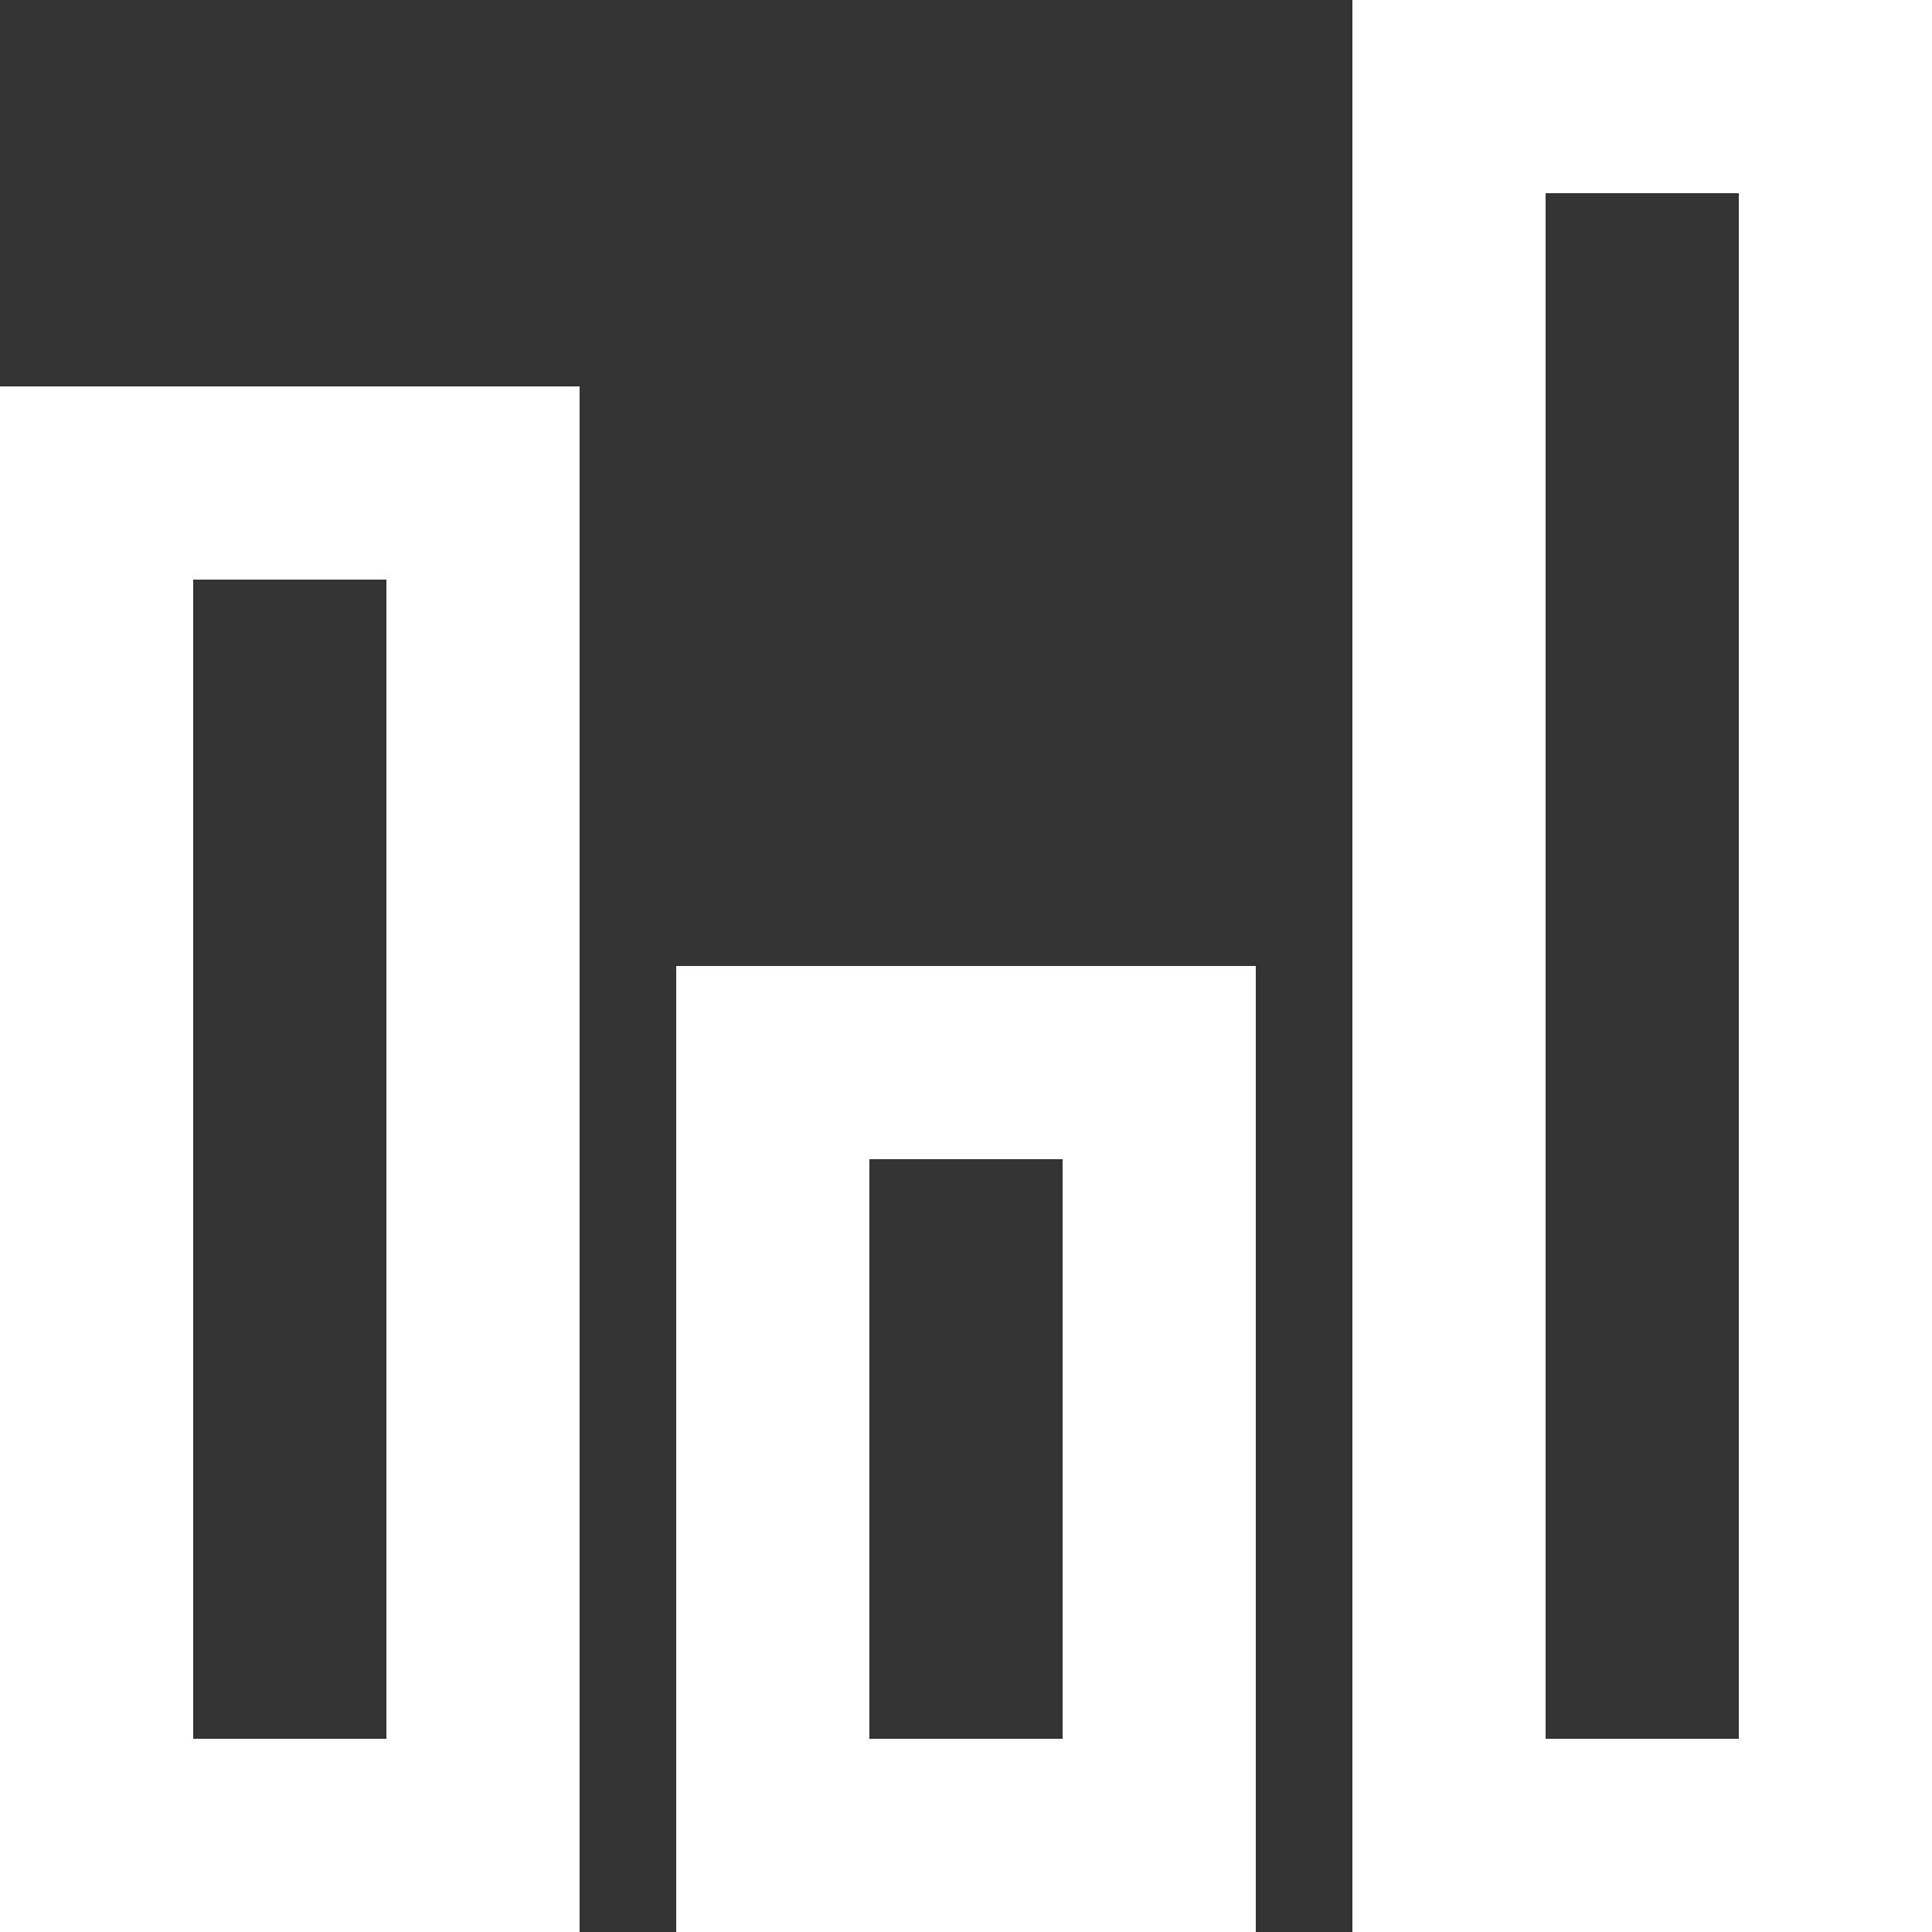 <?xml version="1.0" encoding="UTF-8"?>
<svg width="26px" height="26px" viewBox="0 0 26 26" version="1.1" xmlns="http://www.w3.org/2000/svg" xmlns:xlink="http://www.w3.org/1999/xlink">
    <rect x="0" y="0" width="26" height="26" fill="#333333" stroke="none"/>
    <!-- Generator: Sketch 52.5 (67469) - http://www.bohemiancoding.com/sketch -->
    <title>stats [#1368]</title>
    <desc>Created with Sketch.</desc>
    <g id="Page-1" stroke="none" stroke-width="1" fill="none" fill-rule="evenodd">
        <g id="REGENCYONE-главная" transform="translate(-744, -2370)" fill="#FFFFFF">
            <path d="M764.8,2393.4 L767.4,2393.4 L767.4,2372.6 L764.8,2372.6 L764.8,2393.4 Z M762.2,2396 L770,2396 L770,2370 L762.2,2370 L762.2,2396 Z M746.6,2393.4 L749.2,2393.4 L749.2,2377.8 L746.6,2377.8 L746.6,2393.4 Z M744,2396 L751.8,2396 L751.8,2375.2 L744,2375.2 L744,2396 Z M755.7,2393.4 L758.3,2393.4 L758.3,2385.6 L755.7,2385.6 L755.7,2393.4 Z M753.1,2396 L760.9,2396 L760.9,2383 L753.1,2383 L753.1,2396 Z" id="stats-[#1368]"></path>
        </g>
    </g>
</svg>